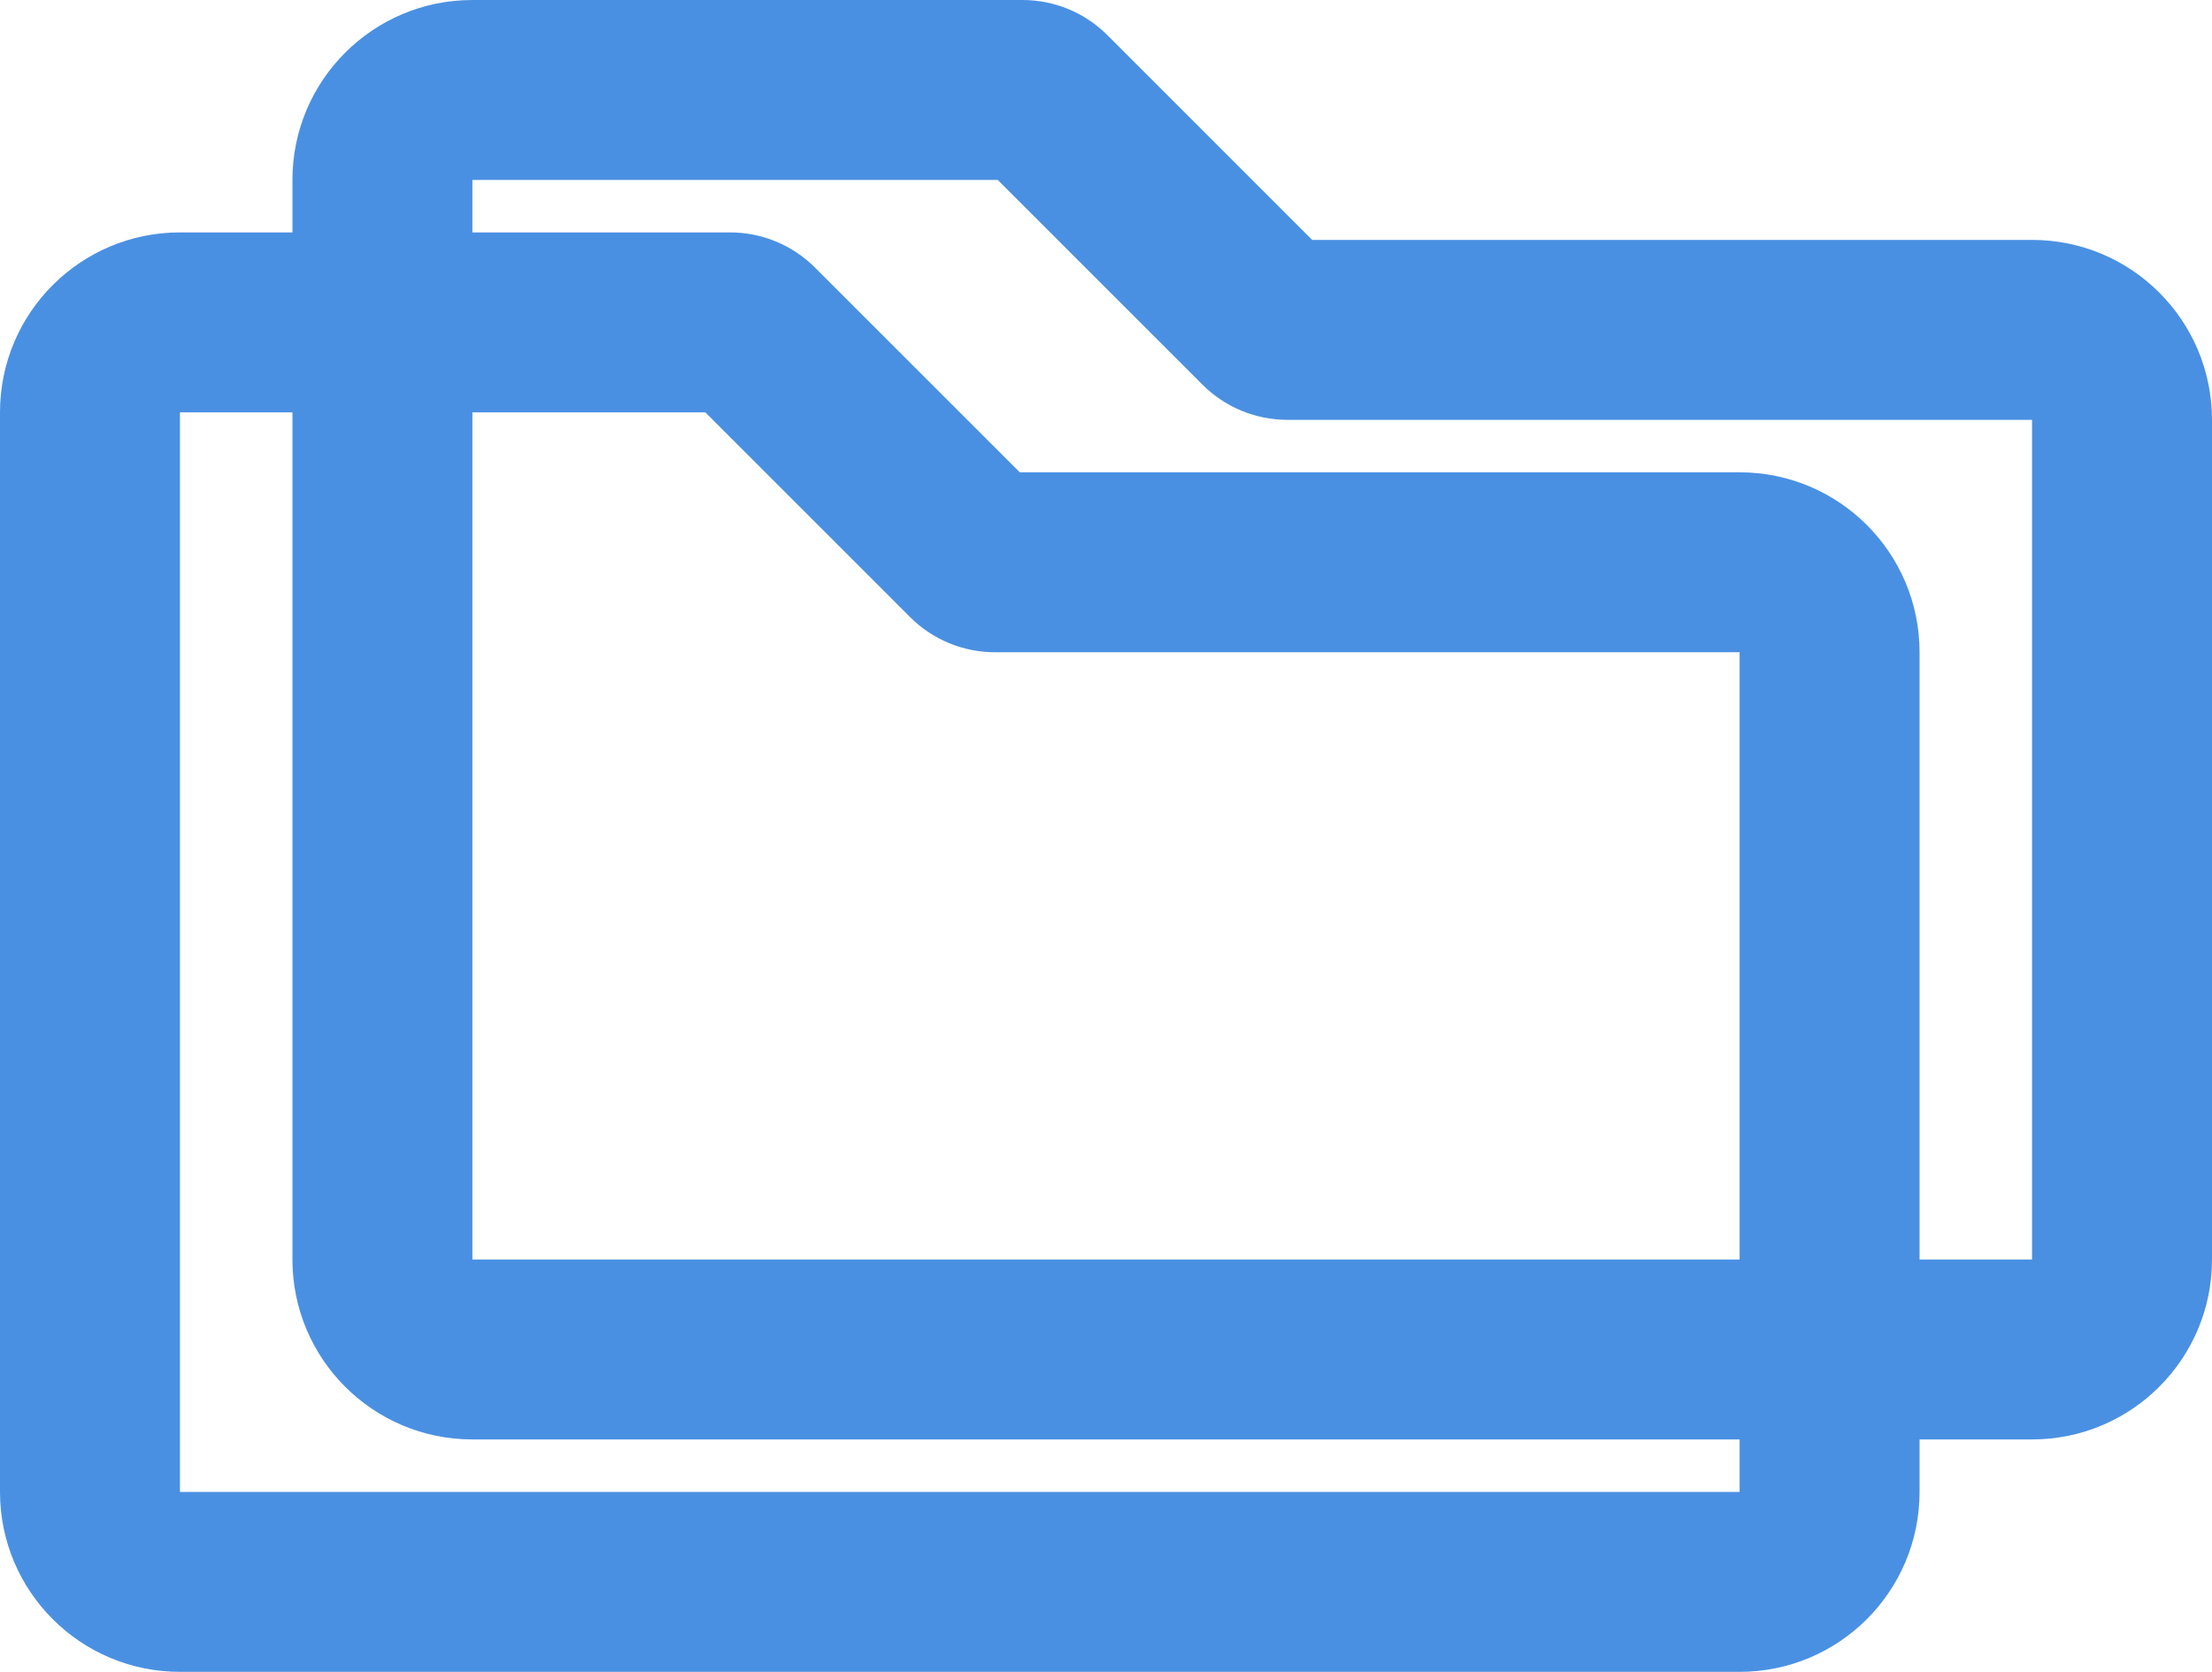<svg width="590px" height="446px" viewBox="0 0 590 446" version="1.1" xmlns="http://www.w3.org/2000/svg" xmlns:xlink="http://www.w3.org/1999/xlink">
    <g id="Page-1" stroke="none" stroke-width="1" fill="none" fill-rule="evenodd">
        <g id="carpetas" fill="#4A90E2" fill-rule="nonzero">
            <g id="folder-regular" transform="translate(0, 62)">
                <path d="M464,64 L272,64 L217.37,9.37 C211.37,3.37 203.23,0 194.74,0 L48,0 C21.49,0 0,21.49 0,48 L0,336 C0,362.51 21.49,384 48,384 L464,384 C490.51,384 512,362.51 512,336 L512,112 C512,85.49 490.51,64 464,64 Z M464,336 L48,336 L48,48 L188.12,48 L242.75,102.63 C248.75,108.63 256.89,112 265.38,112 L464,112 L464,336 Z" id="Shape"></path>
            </g>
            <g id="folder-regular" transform="translate(78, 0)">
                <path d="M464,64 L272,64 L217.37,9.37 C211.37,3.37 203.23,0 194.74,0 L48,0 C21.49,0 0,21.49 0,48 L0,336 C0,362.51 21.49,384 48,384 L464,384 C490.51,384 512,362.51 512,336 L512,112 C512,85.49 490.51,64 464,64 Z M464,336 L48,336 L48,48 L188.12,48 L242.75,102.63 C248.75,108.63 256.89,112 265.38,112 L464,112 L464,336 Z" id="Shape"></path>
            </g>
        </g>
    </g>
</svg>
